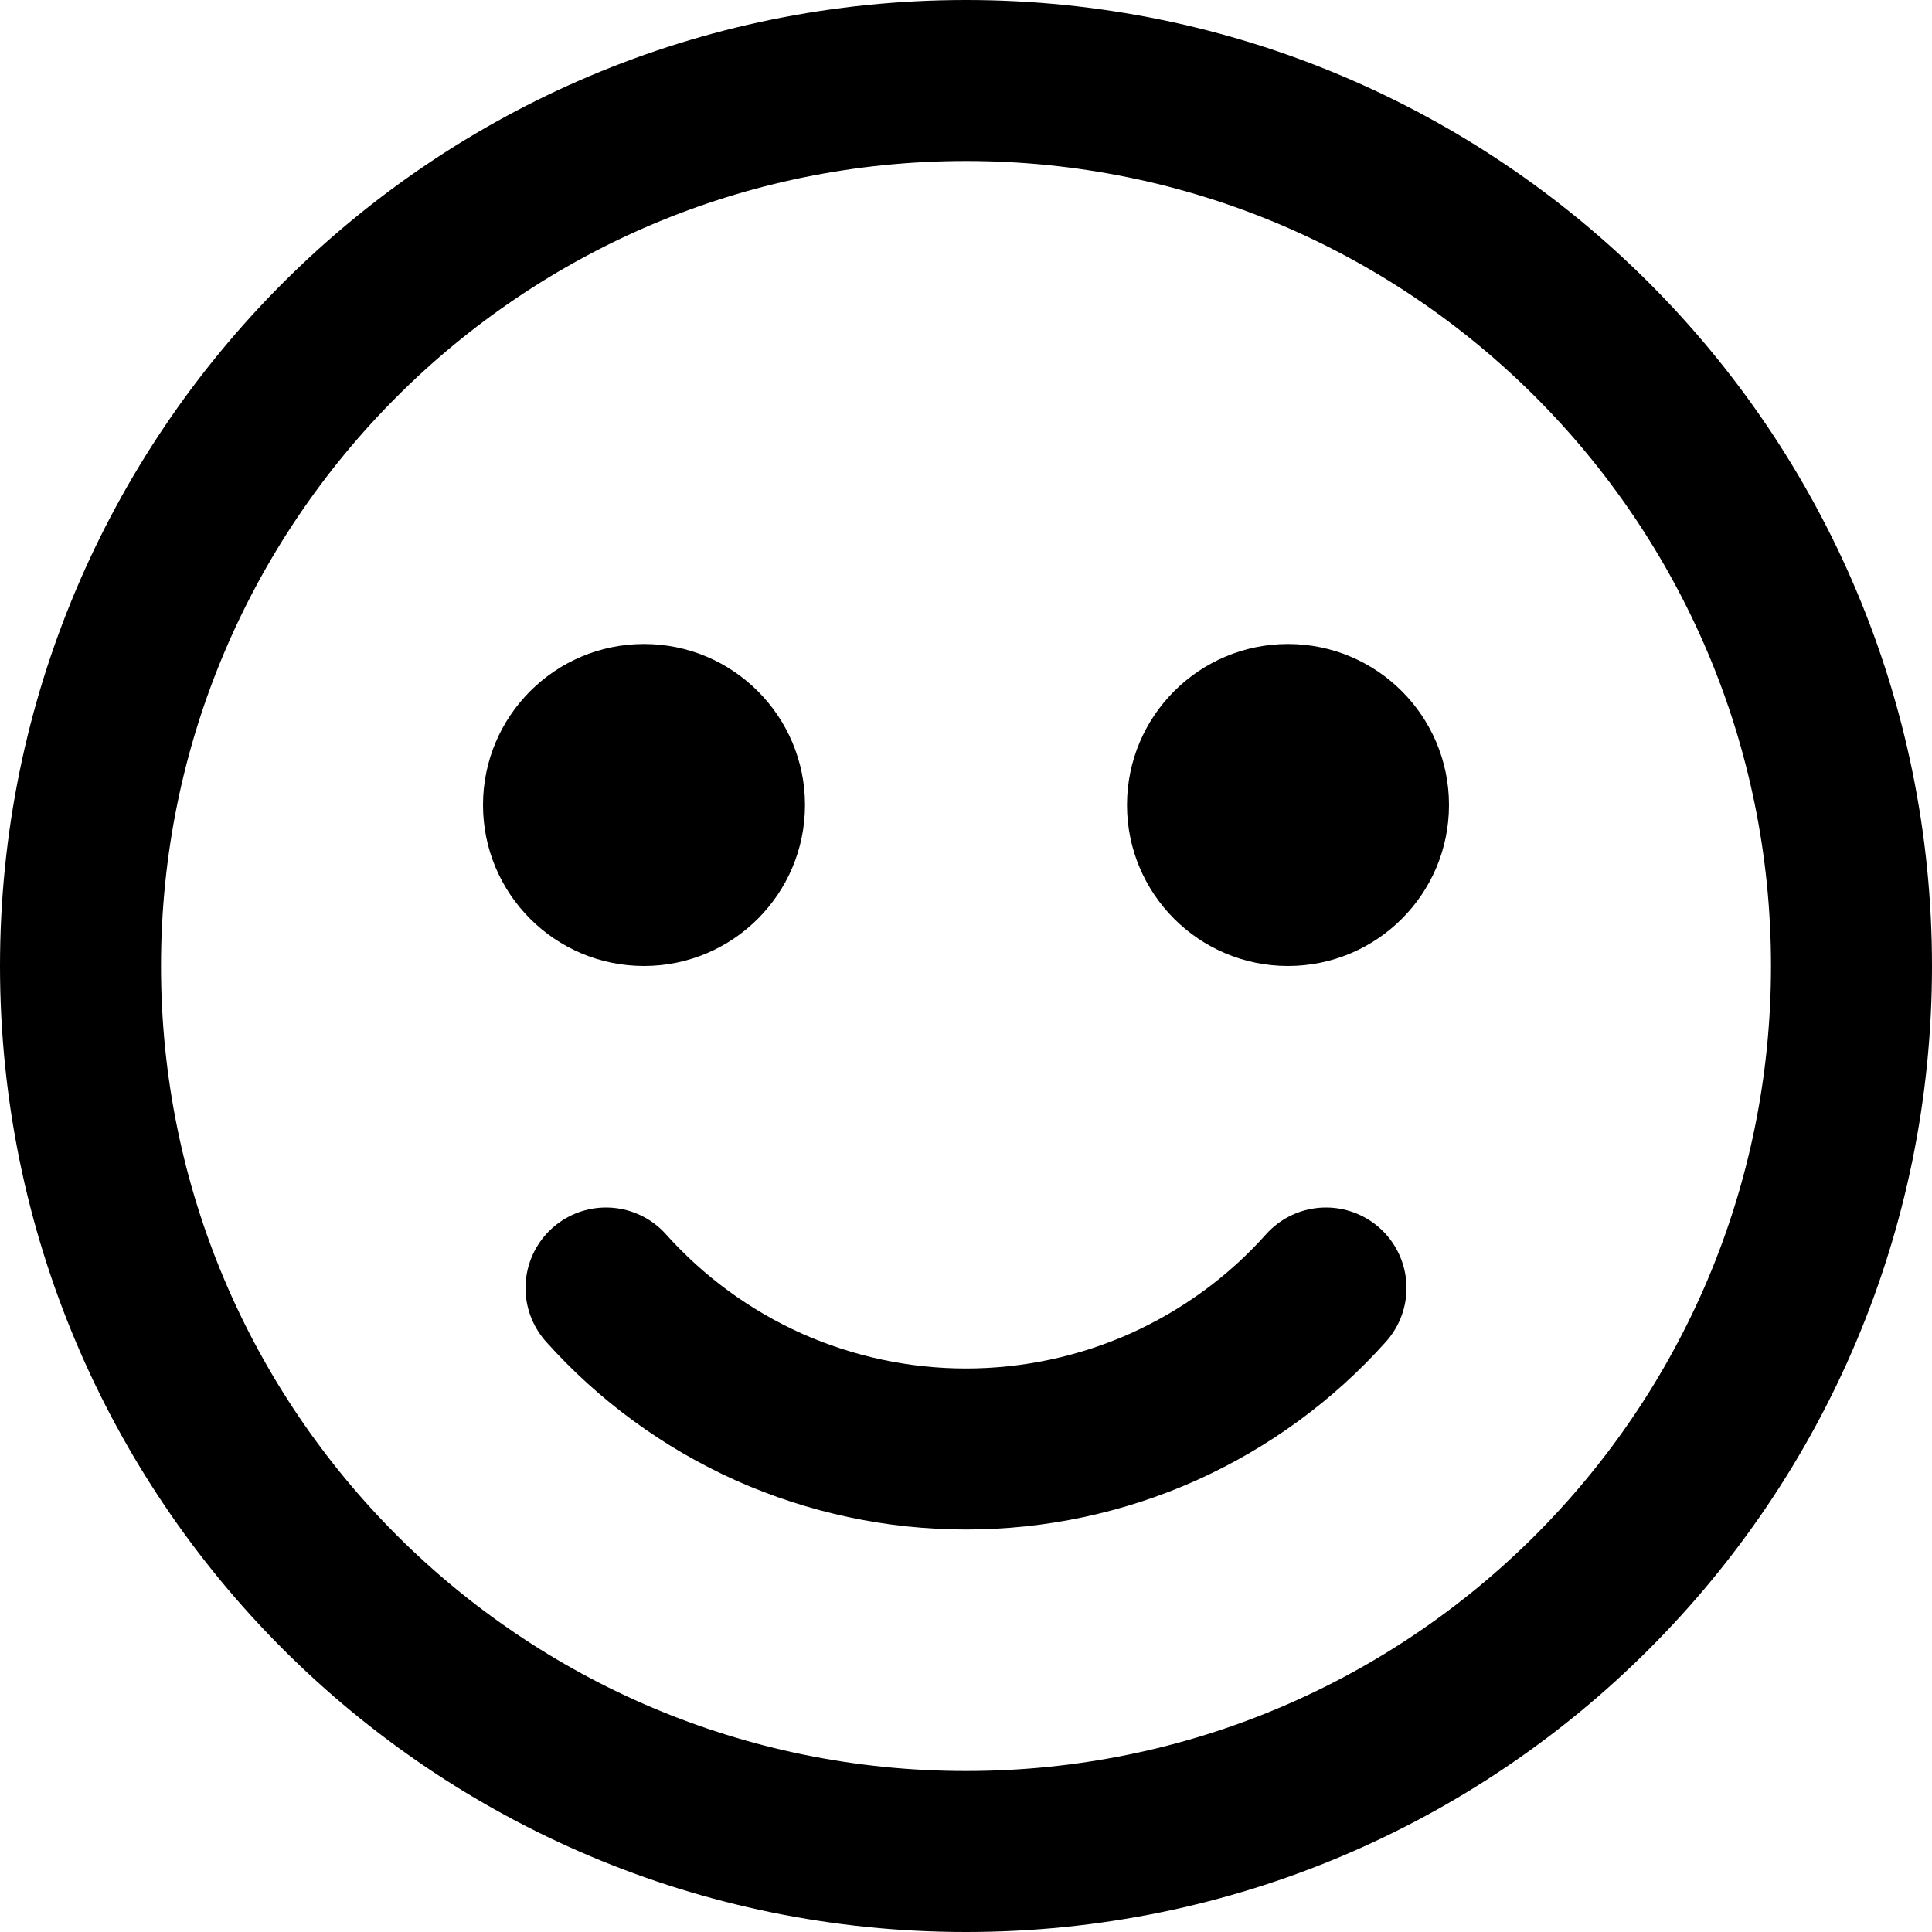 <svg width="12" height="12" viewBox="0 0 12 12" fill="none" xmlns="http://www.w3.org/2000/svg">
<g clip-path="url(#clip0_6189_64054)">
<path d="M6 11.5C9.038 11.5 11.5 9.038 11.5 6C11.5 2.962 9.038 0.5 6 0.5C2.962 0.5 0.5 2.962 0.5 6C0.5 9.038 2.962 11.5 6 11.5Z" stroke="black" stroke-linecap="round" stroke-linejoin="round"/>
<path d="M8.236 8C7.955 8.315 7.61 8.566 7.225 8.739C6.84 8.911 6.422 9 6 9C5.578 9 5.161 8.911 4.775 8.739C4.39 8.566 4.046 8.315 3.764 8" stroke="black" stroke-linecap="round" stroke-linejoin="round"/>
<path d="M4 6C4.552 6 5 5.552 5 5C5 4.448 4.552 4 4 4C3.448 4 3 4.448 3 5C3 5.552 3.448 6 4 6Z" fill="black"/>
<path d="M8 6C8.552 6 9 5.552 9 5C9 4.448 8.552 4 8 4C7.448 4 7 4.448 7 5C7 5.552 7.448 6 8 6Z" fill="black"/>
</g>
<defs>
<clipPath id="clip0_6189_64054">
<rect width="12" height="12" fill="white"/>
</clipPath>
</defs>
</svg>
